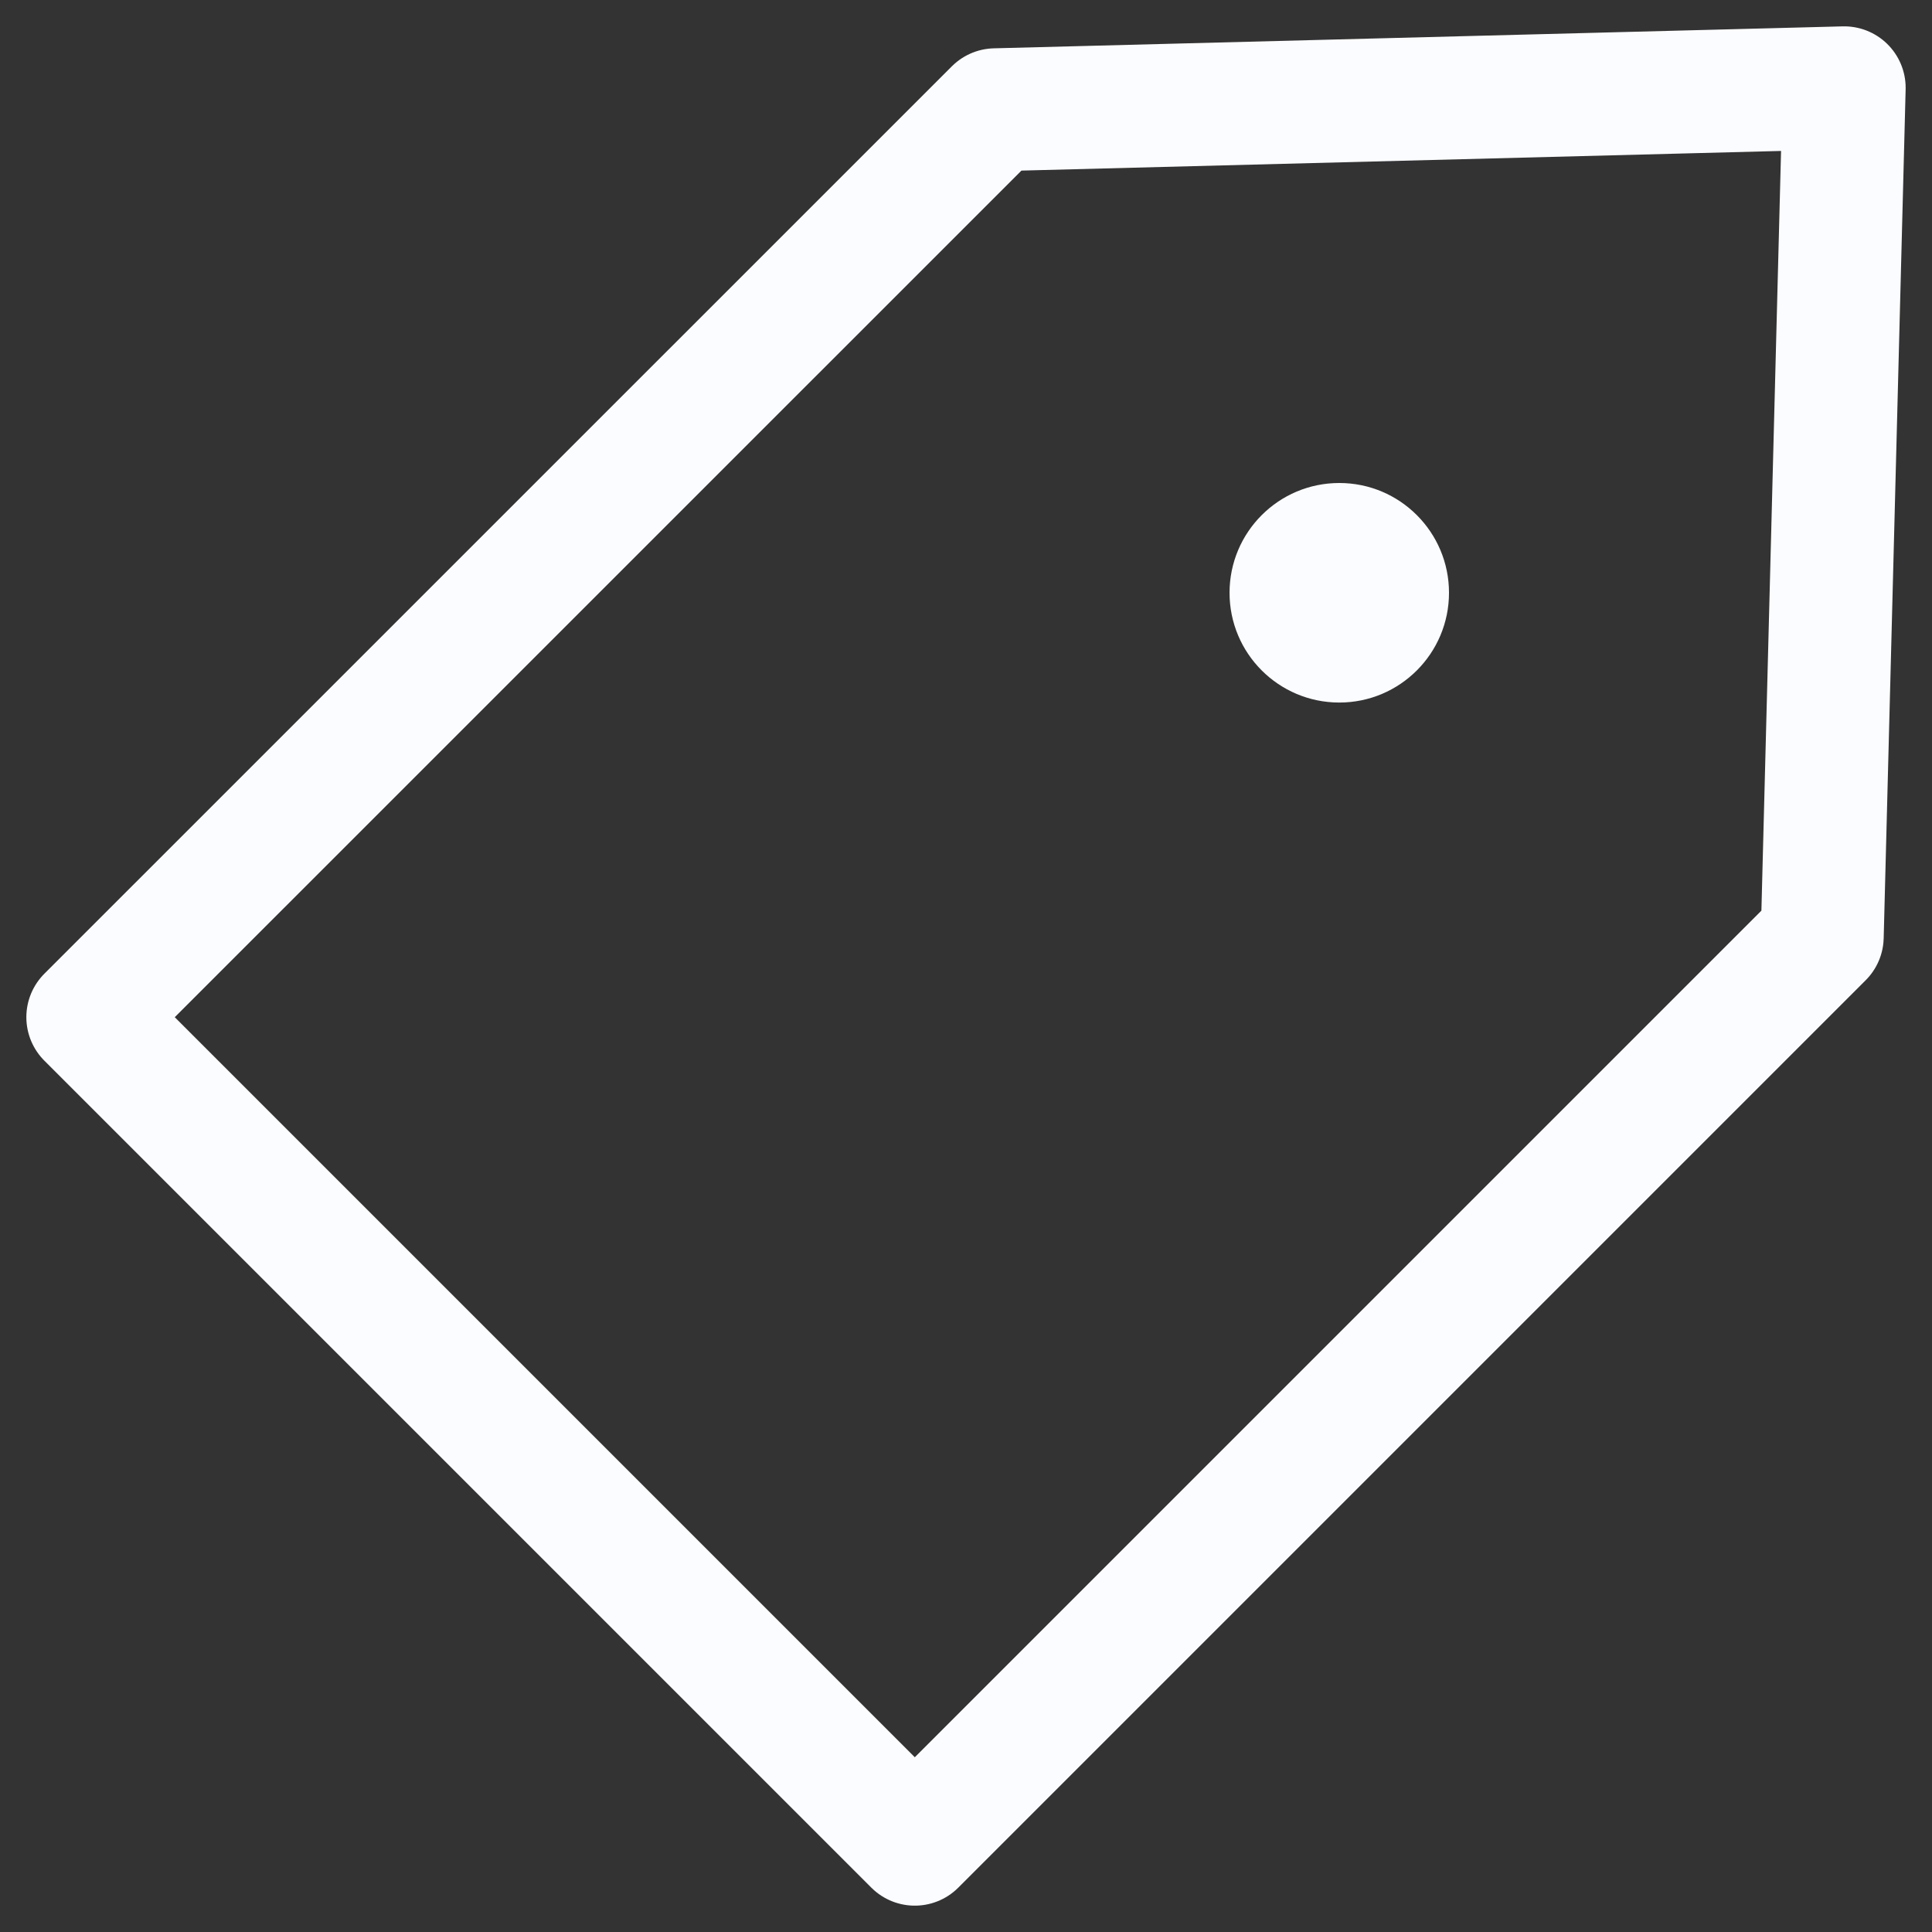 <svg width="22" height="22" viewBox="0 0 22 22" fill="none" xmlns="http://www.w3.org/2000/svg">
<rect x="0" y="0" width="22" height="22" fill="#333333" stroke="none"/>
<path d="M20.75 10.667L10.417 21L1 11.583L11.334 1.25L21 1L20.75 10.667Z" stroke="#FBFCFF" stroke-width="1.4" stroke-miterlimit="10" stroke-linejoin="round"/>
<path d="M15.251 8C15.941 8 16.5 7.44 16.5 6.75C16.5 6.06 15.941 5.5 15.251 5.5C14.56 5.5 14.001 6.06 14.001 6.75C14.001 7.44 14.56 8 15.251 8Z" fill="#FBFCFF"/>
</svg>
